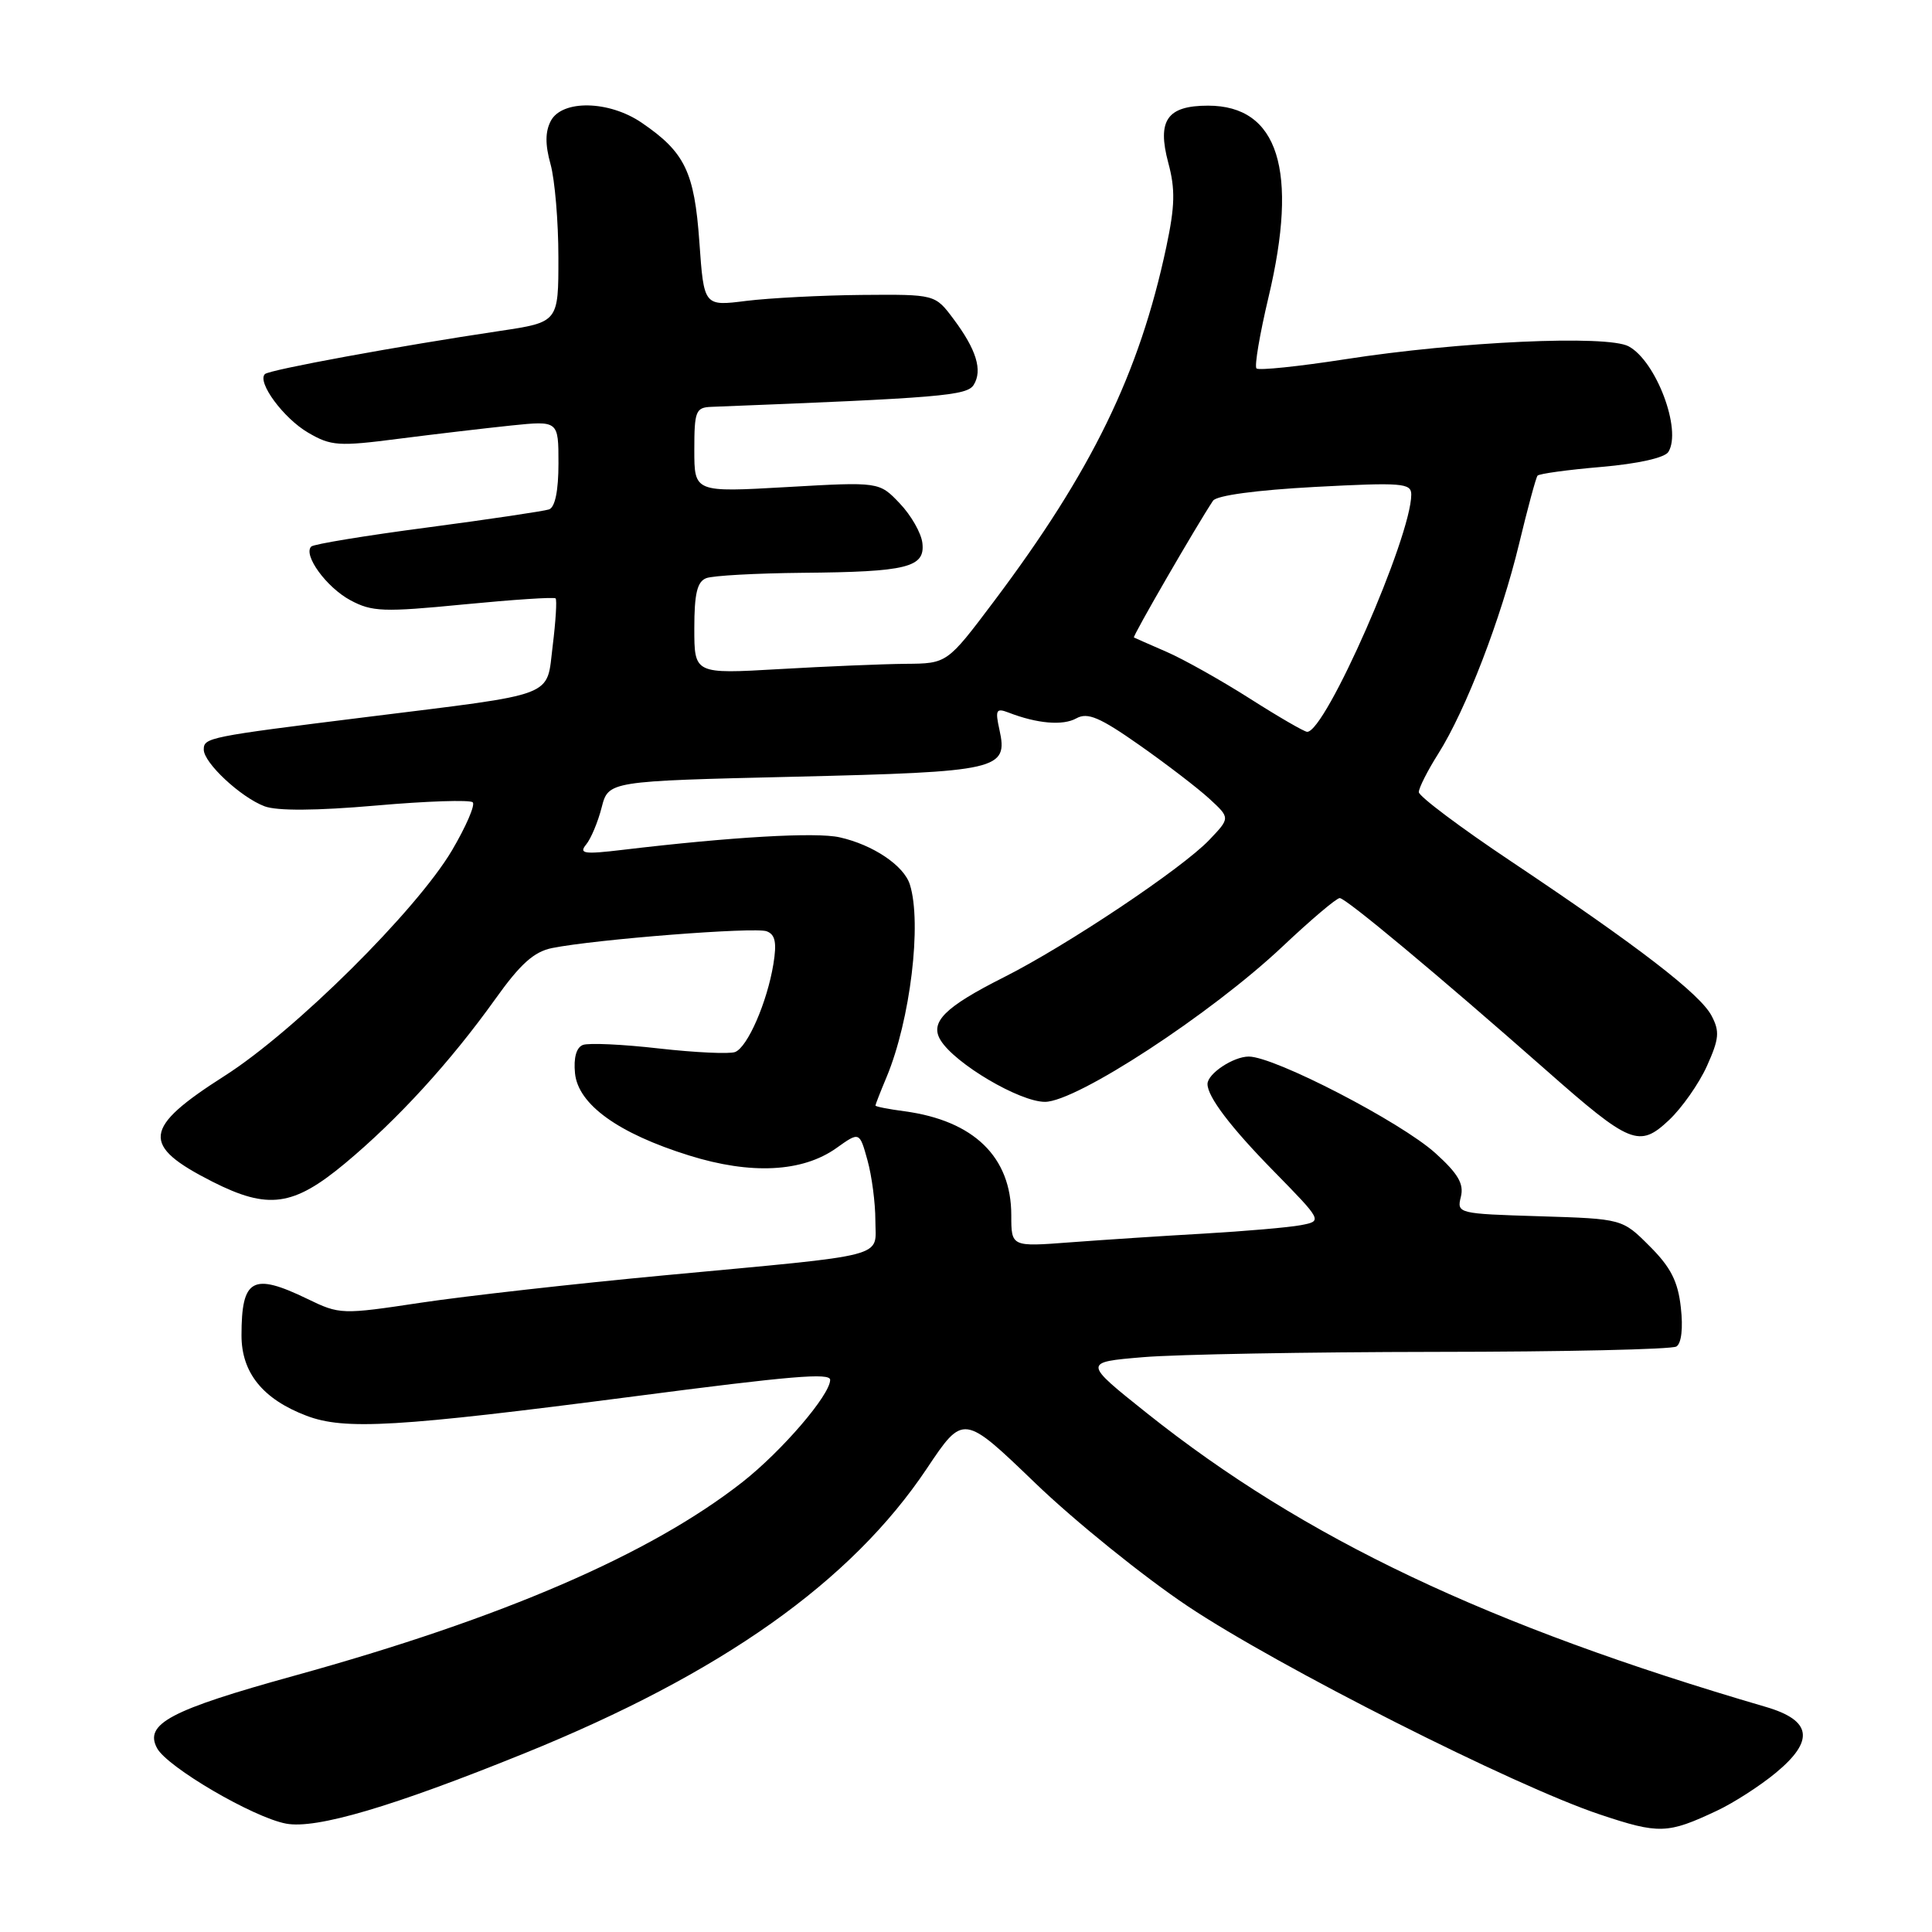<?xml version="1.0" encoding="UTF-8" standalone="no"?>
<!DOCTYPE svg PUBLIC "-//W3C//DTD SVG 1.1//EN" "http://www.w3.org/Graphics/SVG/1.1/DTD/svg11.dtd" >
<svg xmlns="http://www.w3.org/2000/svg" xmlns:xlink="http://www.w3.org/1999/xlink" version="1.1" viewBox="0 0 256 256">
 <g >
 <path fill="currentColor"
d=" M 227.50 239.93 C 229.70 238.90 233.21 236.64 235.30 234.91 C 240.47 230.64 240.07 227.96 234.00 226.18 C 197.12 215.40 172.85 203.88 151.98 187.26 C 143.50 180.50 143.50 180.50 151.50 179.83 C 155.90 179.46 173.34 179.15 190.26 179.13 C 207.18 179.12 221.52 178.80 222.13 178.42 C 222.80 178.01 223.03 175.98 222.72 173.25 C 222.34 169.79 221.38 167.91 218.59 165.13 C 214.97 161.50 214.97 161.50 203.99 161.16 C 193.19 160.83 193.02 160.79 193.57 158.59 C 194.00 156.87 193.21 155.52 190.20 152.80 C 185.63 148.67 168.88 140.00 165.47 140.00 C 163.42 140.00 160.00 142.27 160.00 143.64 C 160.00 145.32 163.05 149.35 168.73 155.14 C 175.24 161.79 175.24 161.79 172.37 162.34 C 170.79 162.64 165.00 163.14 159.50 163.46 C 154.00 163.77 146.01 164.30 141.75 164.62 C 134.00 165.21 134.00 165.21 134.00 161.01 C 134.00 153.31 129.04 148.49 119.86 147.25 C 117.74 146.97 116.00 146.63 116.00 146.49 C 116.00 146.36 116.66 144.66 117.48 142.71 C 120.62 135.18 122.18 122.30 120.56 117.20 C 119.77 114.69 115.68 111.94 111.26 110.95 C 108.14 110.24 96.95 110.89 82.50 112.61 C 77.40 113.22 76.67 113.12 77.66 111.91 C 78.30 111.14 79.23 108.92 79.72 107.00 C 80.62 103.50 80.62 103.50 105.26 102.92 C 132.42 102.27 133.60 102.00 132.43 96.69 C 131.85 94.06 132.00 93.79 133.64 94.42 C 137.44 95.89 140.85 96.18 142.63 95.18 C 144.11 94.36 145.73 95.04 150.98 98.73 C 154.57 101.25 158.74 104.45 160.25 105.84 C 163.01 108.38 163.01 108.38 160.25 111.28 C 156.65 115.07 141.38 125.28 133.00 129.50 C 125.18 133.44 123.17 135.44 124.63 137.83 C 126.53 140.94 135.10 146.00 138.46 146.00 C 142.65 146.00 160.48 134.34 169.94 125.42 C 173.68 121.89 177.09 119.00 177.52 119.00 C 178.33 119.00 190.57 129.21 204.83 141.77 C 216.04 151.66 217.20 152.13 221.15 148.42 C 222.86 146.81 225.12 143.59 226.17 141.27 C 227.80 137.65 227.89 136.67 226.79 134.59 C 225.27 131.71 217.15 125.45 200.25 114.15 C 193.51 109.65 188.00 105.51 188.00 104.96 C 188.00 104.41 189.15 102.13 190.56 99.90 C 194.23 94.10 198.90 81.97 201.29 72.05 C 202.42 67.35 203.52 63.29 203.73 63.03 C 203.93 62.77 207.74 62.25 212.19 61.87 C 217.04 61.45 220.59 60.66 221.07 59.88 C 222.88 56.96 219.44 47.84 215.80 45.89 C 212.94 44.36 193.34 45.25 178.26 47.60 C 172.07 48.56 166.78 49.11 166.49 48.82 C 166.20 48.53 166.92 44.29 168.08 39.40 C 172.09 22.56 169.39 14.00 160.07 14.00 C 154.65 14.00 153.30 15.94 154.80 21.56 C 155.75 25.08 155.69 27.31 154.54 32.73 C 150.97 49.51 144.69 62.41 131.68 79.71 C 125.50 87.92 125.50 87.92 120.00 87.96 C 116.97 87.99 109.44 88.30 103.25 88.66 C 92.00 89.31 92.00 89.31 92.00 83.26 C 92.00 78.67 92.38 77.07 93.58 76.61 C 94.45 76.27 100.19 75.96 106.33 75.90 C 120.21 75.78 122.60 75.19 122.22 71.95 C 122.07 70.63 120.72 68.27 119.22 66.70 C 116.50 63.84 116.50 63.84 104.25 64.54 C 92.00 65.24 92.00 65.24 92.00 59.62 C 92.00 54.48 92.19 53.99 94.25 53.91 C 124.69 52.72 128.12 52.43 129.02 51.00 C 130.22 49.07 129.38 46.32 126.33 42.25 C 123.90 39.00 123.90 39.00 114.20 39.08 C 108.86 39.13 101.97 39.49 98.88 39.87 C 93.27 40.58 93.27 40.58 92.67 32.07 C 92.01 22.76 90.75 20.16 85.01 16.25 C 80.69 13.31 74.50 13.19 72.99 16.01 C 72.24 17.43 72.22 19.14 72.95 21.76 C 73.52 23.82 73.99 29.37 73.99 34.09 C 74.00 42.69 74.00 42.69 66.25 43.85 C 52.83 45.85 35.66 49.00 35.10 49.57 C 34.03 50.63 37.57 55.43 40.83 57.33 C 43.86 59.10 44.86 59.17 52.82 58.14 C 57.59 57.53 64.31 56.74 67.75 56.38 C 74.00 55.74 74.00 55.74 74.00 61.40 C 74.00 65.03 73.55 67.22 72.75 67.50 C 72.06 67.73 64.82 68.81 56.66 69.89 C 48.50 70.96 41.56 72.10 41.24 72.42 C 40.13 73.53 43.26 77.83 46.42 79.53 C 49.29 81.07 50.79 81.13 61.44 80.09 C 67.95 79.46 73.43 79.09 73.62 79.29 C 73.81 79.48 73.64 82.29 73.24 85.53 C 72.36 92.52 74.19 91.82 48.50 95.02 C 27.52 97.63 27.00 97.74 27.00 99.33 C 27.00 101.08 31.90 105.65 35.06 106.84 C 36.72 107.46 41.88 107.43 49.81 106.74 C 56.51 106.15 62.29 105.96 62.64 106.31 C 62.99 106.66 61.75 109.52 59.89 112.68 C 55.17 120.65 39.08 136.62 29.76 142.56 C 18.89 149.49 18.63 151.75 28.15 156.58 C 35.54 160.32 38.86 159.86 45.71 154.16 C 52.68 148.36 59.69 140.69 65.63 132.38 C 68.95 127.72 70.76 126.10 73.16 125.62 C 78.96 124.46 100.06 122.81 101.59 123.40 C 102.73 123.83 102.94 124.90 102.48 127.74 C 101.65 132.80 99.06 138.76 97.40 139.40 C 96.66 139.68 92.13 139.47 87.33 138.93 C 82.54 138.38 78.00 138.17 77.24 138.46 C 76.37 138.79 75.99 140.16 76.19 142.20 C 76.59 146.34 81.91 150.18 91.32 153.11 C 99.51 155.67 106.33 155.32 110.82 152.13 C 113.89 149.94 113.89 149.94 114.94 153.72 C 115.52 155.80 115.99 159.39 115.99 161.70 C 116.00 166.75 118.26 166.16 88.00 168.99 C 76.17 170.10 61.68 171.73 55.80 172.61 C 45.27 174.20 45.02 174.19 40.73 172.11 C 33.47 168.60 32.00 169.41 32.00 176.95 C 32.00 181.89 34.82 185.39 40.60 187.59 C 45.66 189.52 52.60 189.11 84.00 185.03 C 104.95 182.30 110.00 181.88 110.00 182.84 C 110.00 184.83 103.61 192.27 98.38 196.38 C 86.20 205.94 66.61 214.41 39.00 222.04 C 22.58 226.58 19.08 228.42 20.81 231.64 C 22.15 234.15 33.56 240.83 37.91 241.64 C 41.89 242.39 52.00 239.41 69.50 232.32 C 95.60 221.75 112.77 209.60 122.81 194.59 C 127.65 187.35 127.65 187.35 137.19 196.53 C 142.44 201.58 151.52 208.91 157.37 212.82 C 169.35 220.83 200.63 236.64 212.00 240.43 C 219.84 243.05 220.96 243.01 227.50 239.93 Z  M 165.57 92.54 C 161.76 90.12 156.81 87.34 154.57 86.37 C 152.33 85.40 150.39 84.54 150.25 84.47 C 150.03 84.35 158.53 69.66 160.73 66.35 C 161.20 65.65 166.46 64.94 174.25 64.52 C 185.79 63.91 187.00 64.01 187.00 65.53 C 187.00 71.13 175.62 97.06 173.20 96.97 C 172.82 96.96 169.38 94.97 165.57 92.54 Z "/>
</g>
</svg>